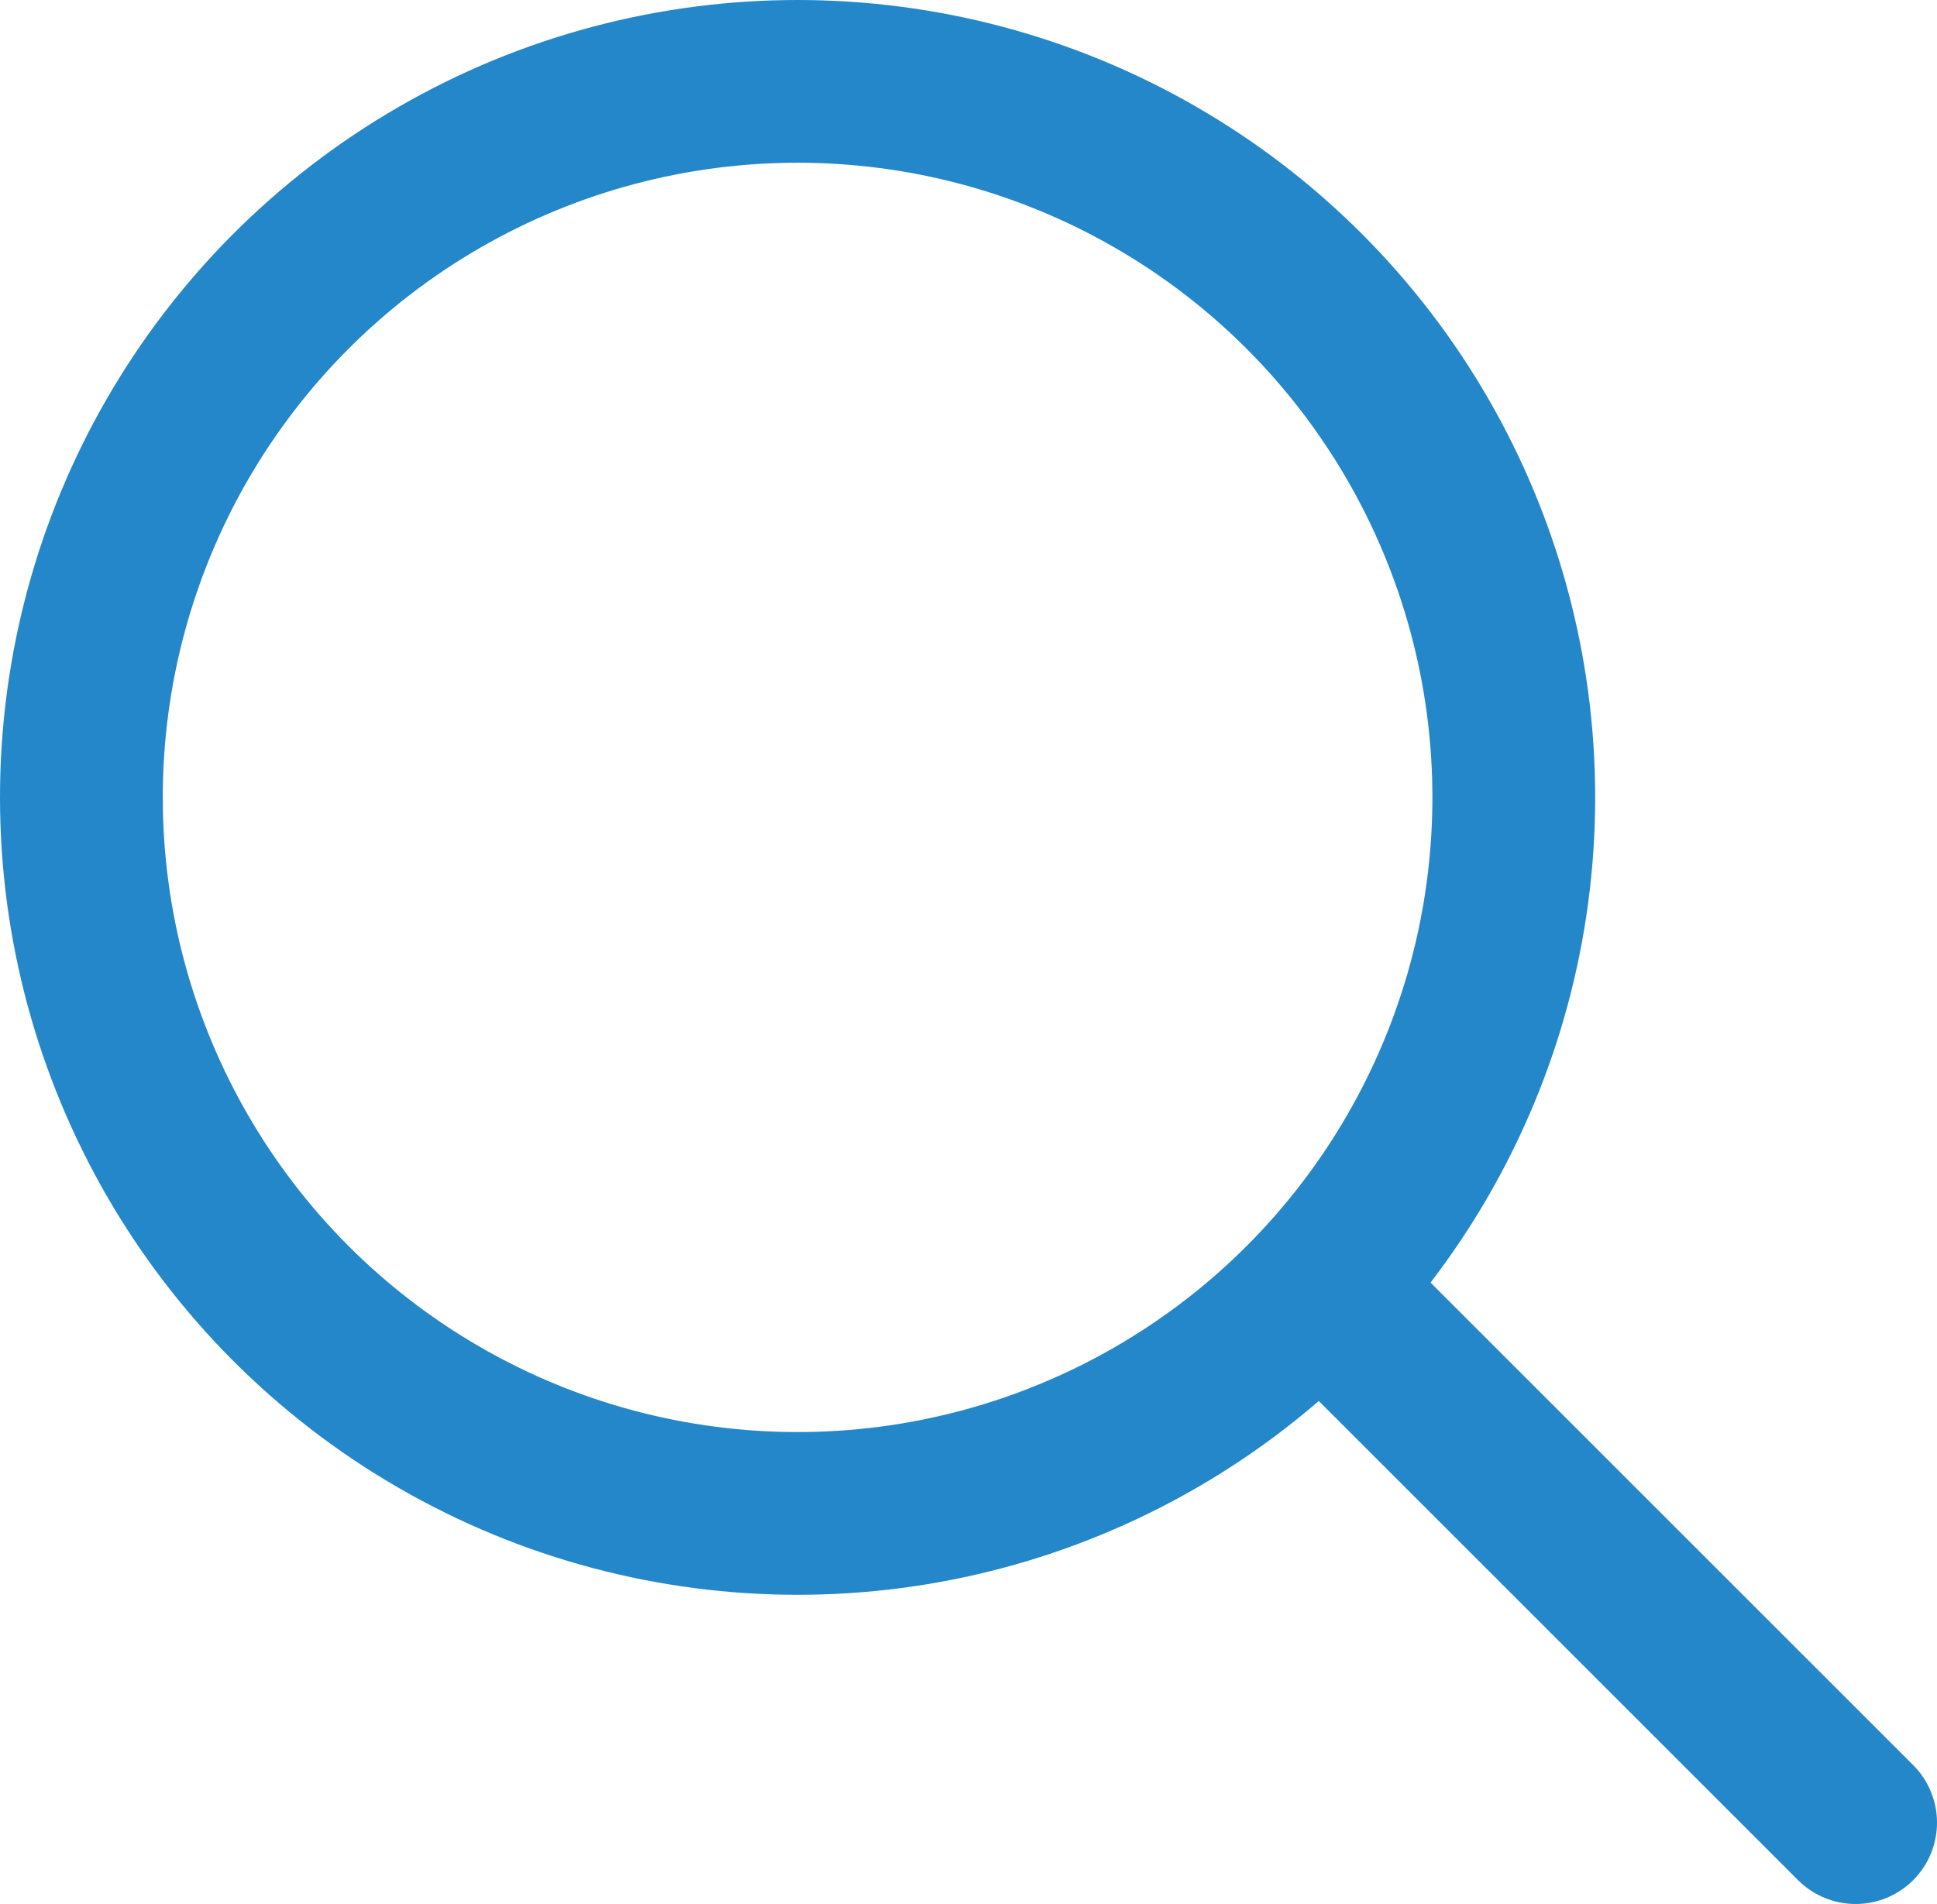 <?xml version="1.0" encoding="utf-8"?>
<!-- Generator: Adobe Illustrator 19.1.0, SVG Export Plug-In . SVG Version: 6.00 Build 0)  -->
<svg version="1.1" id="Layer_1" xmlns="http://www.w3.org/2000/svg" xmlns:xlink="http://www.w3.org/1999/xlink" x="0px" y="0px"
	 viewBox="0 0 11.9 11.7" style="enable-background:new 0 0 11.9 11.7;" xml:space="preserve">
<style type="text/css">
	.st0{fill:none;stroke:#2487C9;stroke-linecap:round;stroke-linejoin:round;stroke-miterlimit:10;}
</style>
<g>
	<circle class="st0" cx="4.9" cy="4.9" r="4.4"/>
	<line class="st0" x1="8.3" y1="8.1" x2="11.4" y2="11.2"/>
</g>
</svg>

